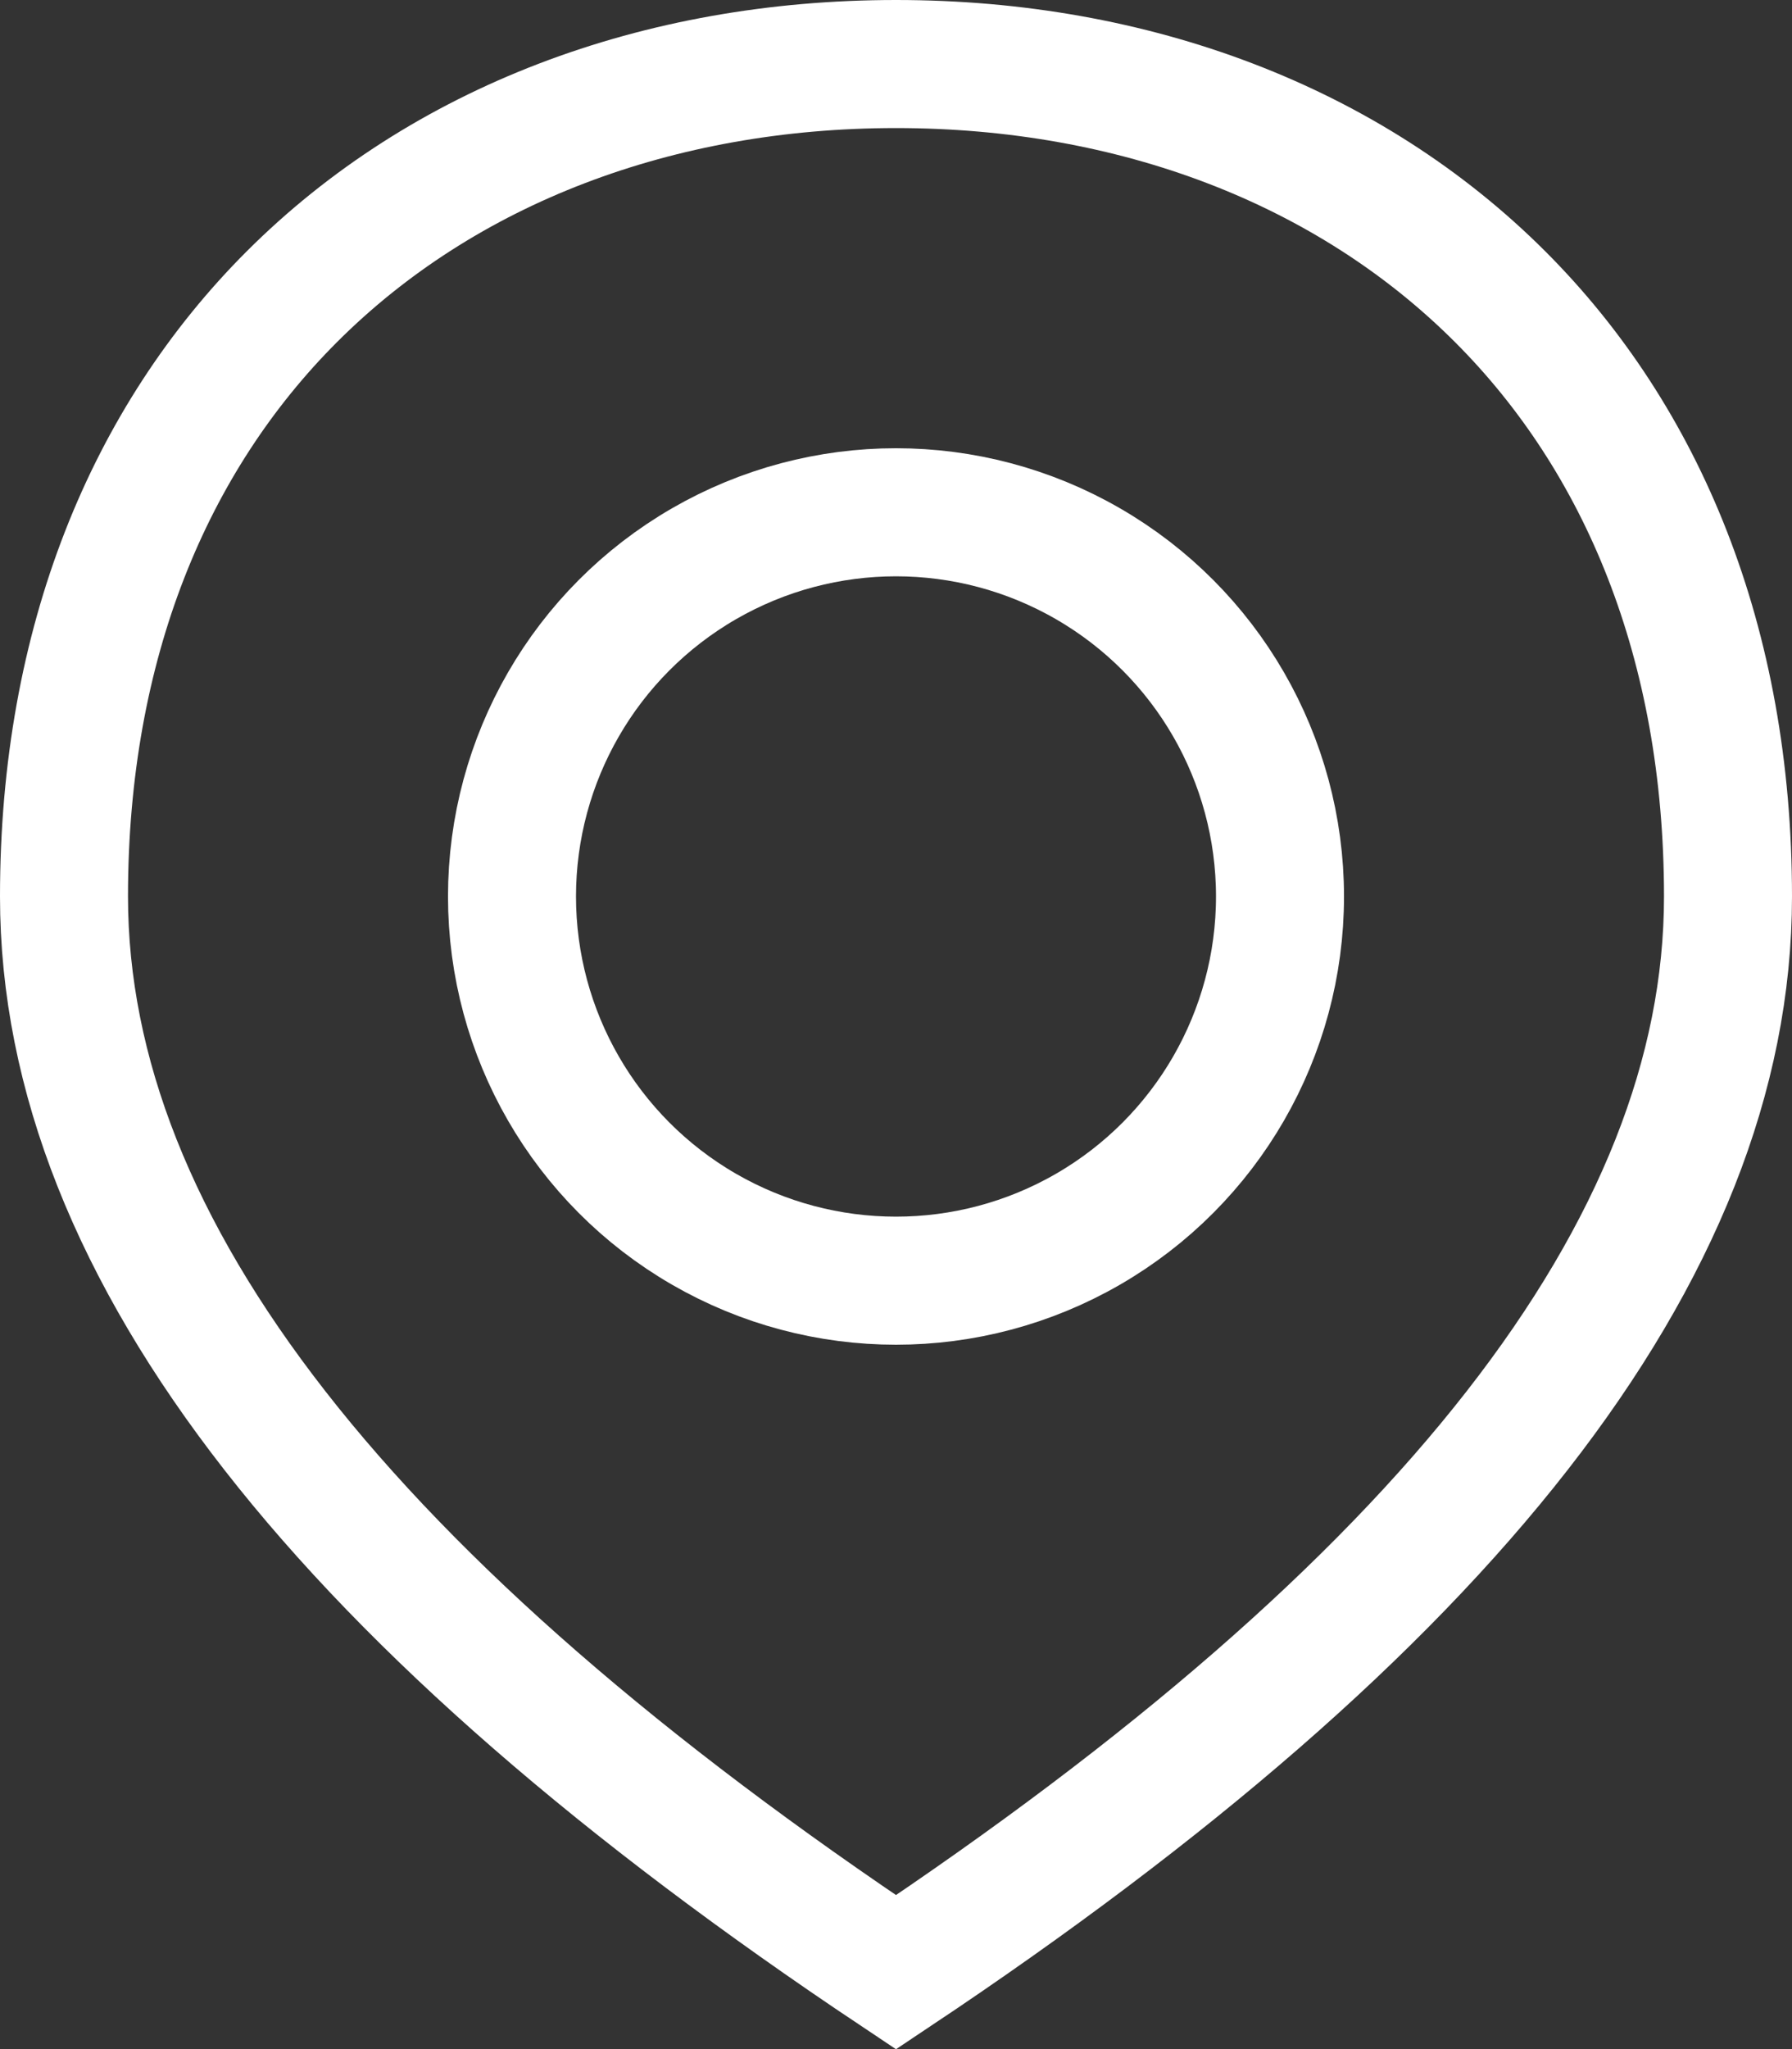 <svg width="14px" height="16px" viewBox="0 0 14 16" version="1.1" xmlns="http://www.w3.org/2000/svg" xmlns:xlink="http://www.w3.org/1999/xlink">
    <rect x="0" y="0" width="14" height="16" fill="#333333" stroke="none"/>
    <!-- Generator: Sketch 64 (93537) - https://sketch.com -->
    <title>Icon</title>
    <desc>Created with Sketch.</desc>
    <g id="Visual" stroke="none" stroke-width="1" fill="none" fill-rule="evenodd">
        <g id="Company-Detail" transform="translate(-25, -223)">
            <g id="Navigation" transform="translate(0, 22)">
                <g id="Location" transform="translate(0, 184)">
                    <g id="Icon" transform="translate(24, 17)">
                        <rect id="矩形" x="0" y="0" width="16" height="16"></rect>
                        <circle id="Combined-Shape" stroke="#FFFFFF" cx="8" cy="7" r="3"></circle>
                        <path d="M8,0.5 C6.145,0.5 4.466,1.131 3.279,2.318 C2.17,3.427 1.5,5.018 1.5,7 C1.5,9.773 3.729,12.551 8,15.4 C12.271,12.552 14.5,9.773 14.5,7 C14.5,5.018 13.83,3.427 12.721,2.318 C11.534,1.131 9.855,0.5 8,0.5 Z" id="Oval" stroke="#FFFFFF"></path>
                    </g>
                </g>
            </g>
        </g>
    </g>
</svg>